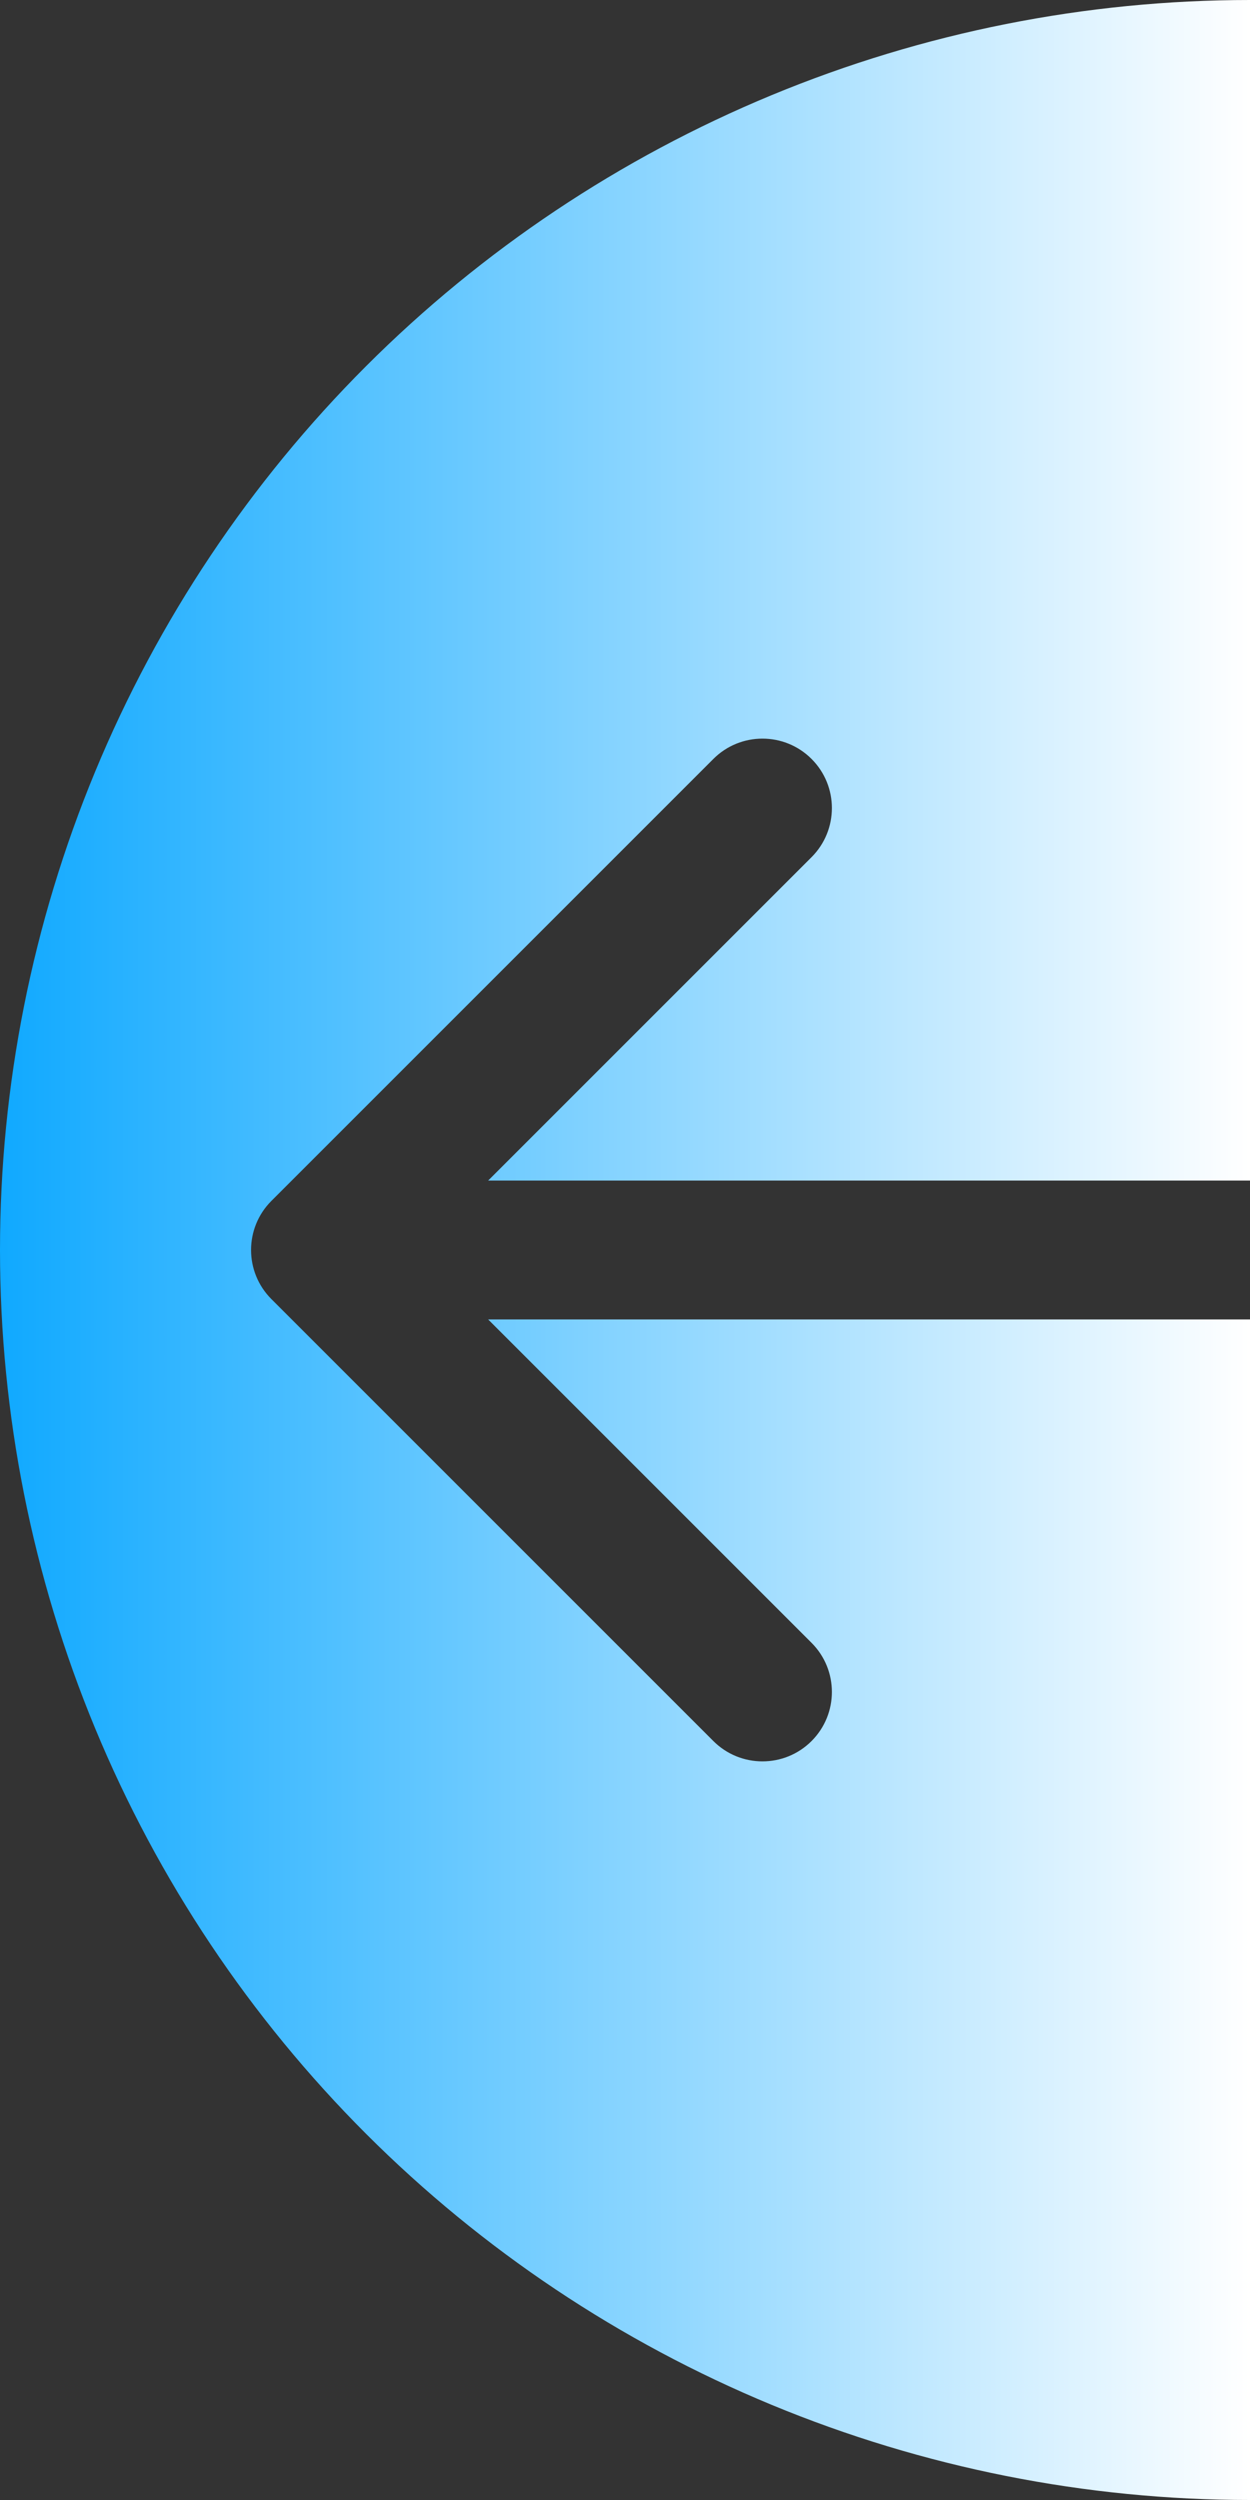 <svg width="117" height="234" viewBox="0 0 117 234" fill="none" xmlns="http://www.w3.org/2000/svg">
<rect x="0" y="0" width="117" height="234" fill="#333333" stroke="none"/>
<path d="M72.226 225.094C86.421 230.974 101.635 234 117 234V123.5H45.692L75.962 153.77C78.5 156.308 78.5 160.424 75.962 162.962C73.424 165.5 69.308 165.5 66.77 162.962L25.404 121.596C22.865 119.058 22.865 114.942 25.404 112.404L66.77 71.038C69.308 68.5 73.424 68.5 75.962 71.038C78.5 73.576 78.5 77.692 75.962 80.23L45.692 110.5H117L117 0C101.635 0 86.421 3.026 72.226 8.906C58.031 14.786 45.133 23.404 34.269 34.269C23.404 45.133 14.786 58.031 8.906 72.226C3.026 86.421 0 101.635 0 117C0 132.365 3.026 147.579 8.906 161.774C14.786 175.969 23.404 188.867 34.269 199.731C45.133 210.596 58.031 219.214 72.226 225.094Z" fill="url(#paint0_linear_219_179)"/>
<defs>
<linearGradient id="paint0_linear_219_179" x1="0" y1="117" x2="117" y2="117" gradientUnits="userSpaceOnUse">
<stop stop-color="#10A9FF"/>
<stop offset="1" stop-color="white"/>
</linearGradient>
</defs>
</svg>
